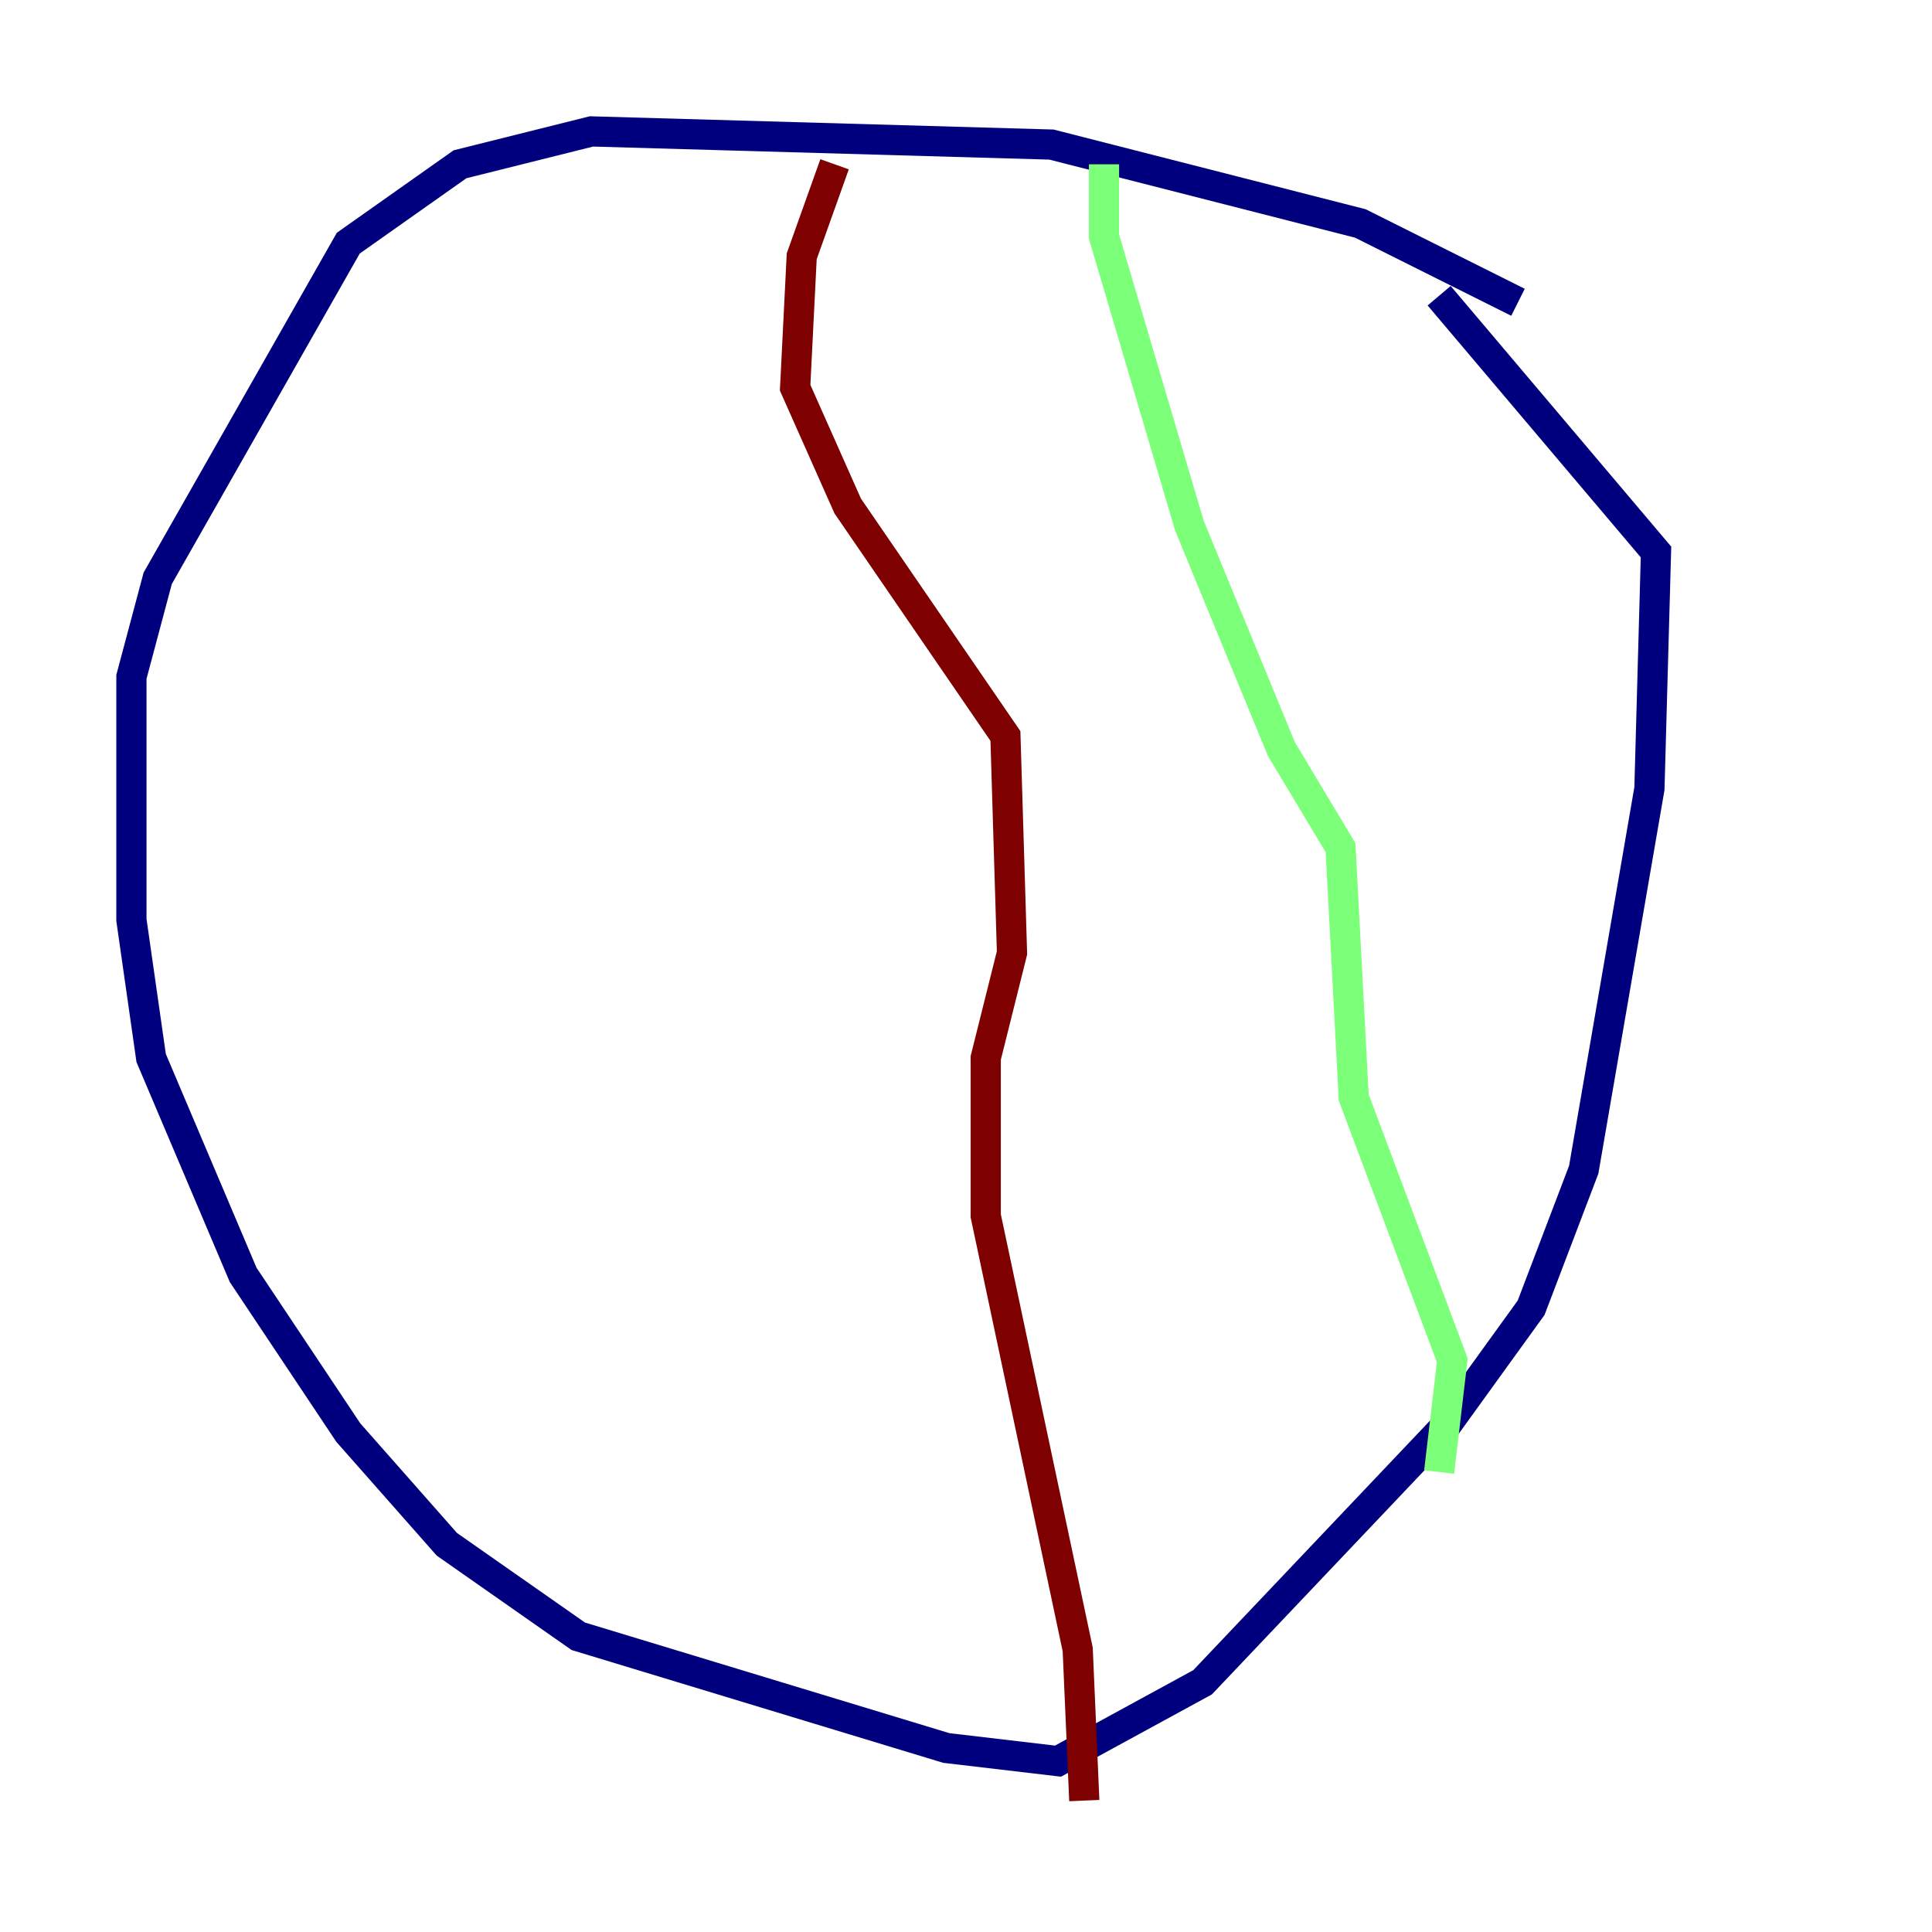 <?xml version="1.0" encoding="utf-8" ?>
<svg baseProfile="tiny" height="128" version="1.2" viewBox="0,0,128,128" width="128" xmlns="http://www.w3.org/2000/svg" xmlns:ev="http://www.w3.org/2001/xml-events" xmlns:xlink="http://www.w3.org/1999/xlink"><defs /><polyline fill="none" points="100.571,20.027 90.122,14.803 69.66,9.578 39.184,8.707 30.476,10.884 23.075,16.109 10.449,38.313 8.707,44.843 8.707,60.952 10.014,70.095 16.109,84.463 23.075,94.912 29.605,102.313 38.313,108.408 62.694,115.809 70.095,116.68 79.674,111.456 95.782,94.476 101.442,86.639 104.925,77.497 109.279,52.245 109.714,36.571 95.347,19.592" stroke="#00007f" stroke-width="2" /><polyline fill="none" points="73.143,10.884 73.143,15.674 78.803,34.83 84.898,49.633 88.816,56.163 89.687,72.707 96.218,90.122 95.347,97.524" stroke="#7cff79" stroke-width="2" /><polyline fill="none" points="55.292,10.884 53.116,16.98 52.68,25.687 56.163,33.524 66.612,48.762 67.048,63.129 65.306,70.095 65.306,80.544 71.401,109.279 71.837,119.293" stroke="#7f0000" stroke-width="2" /></svg>